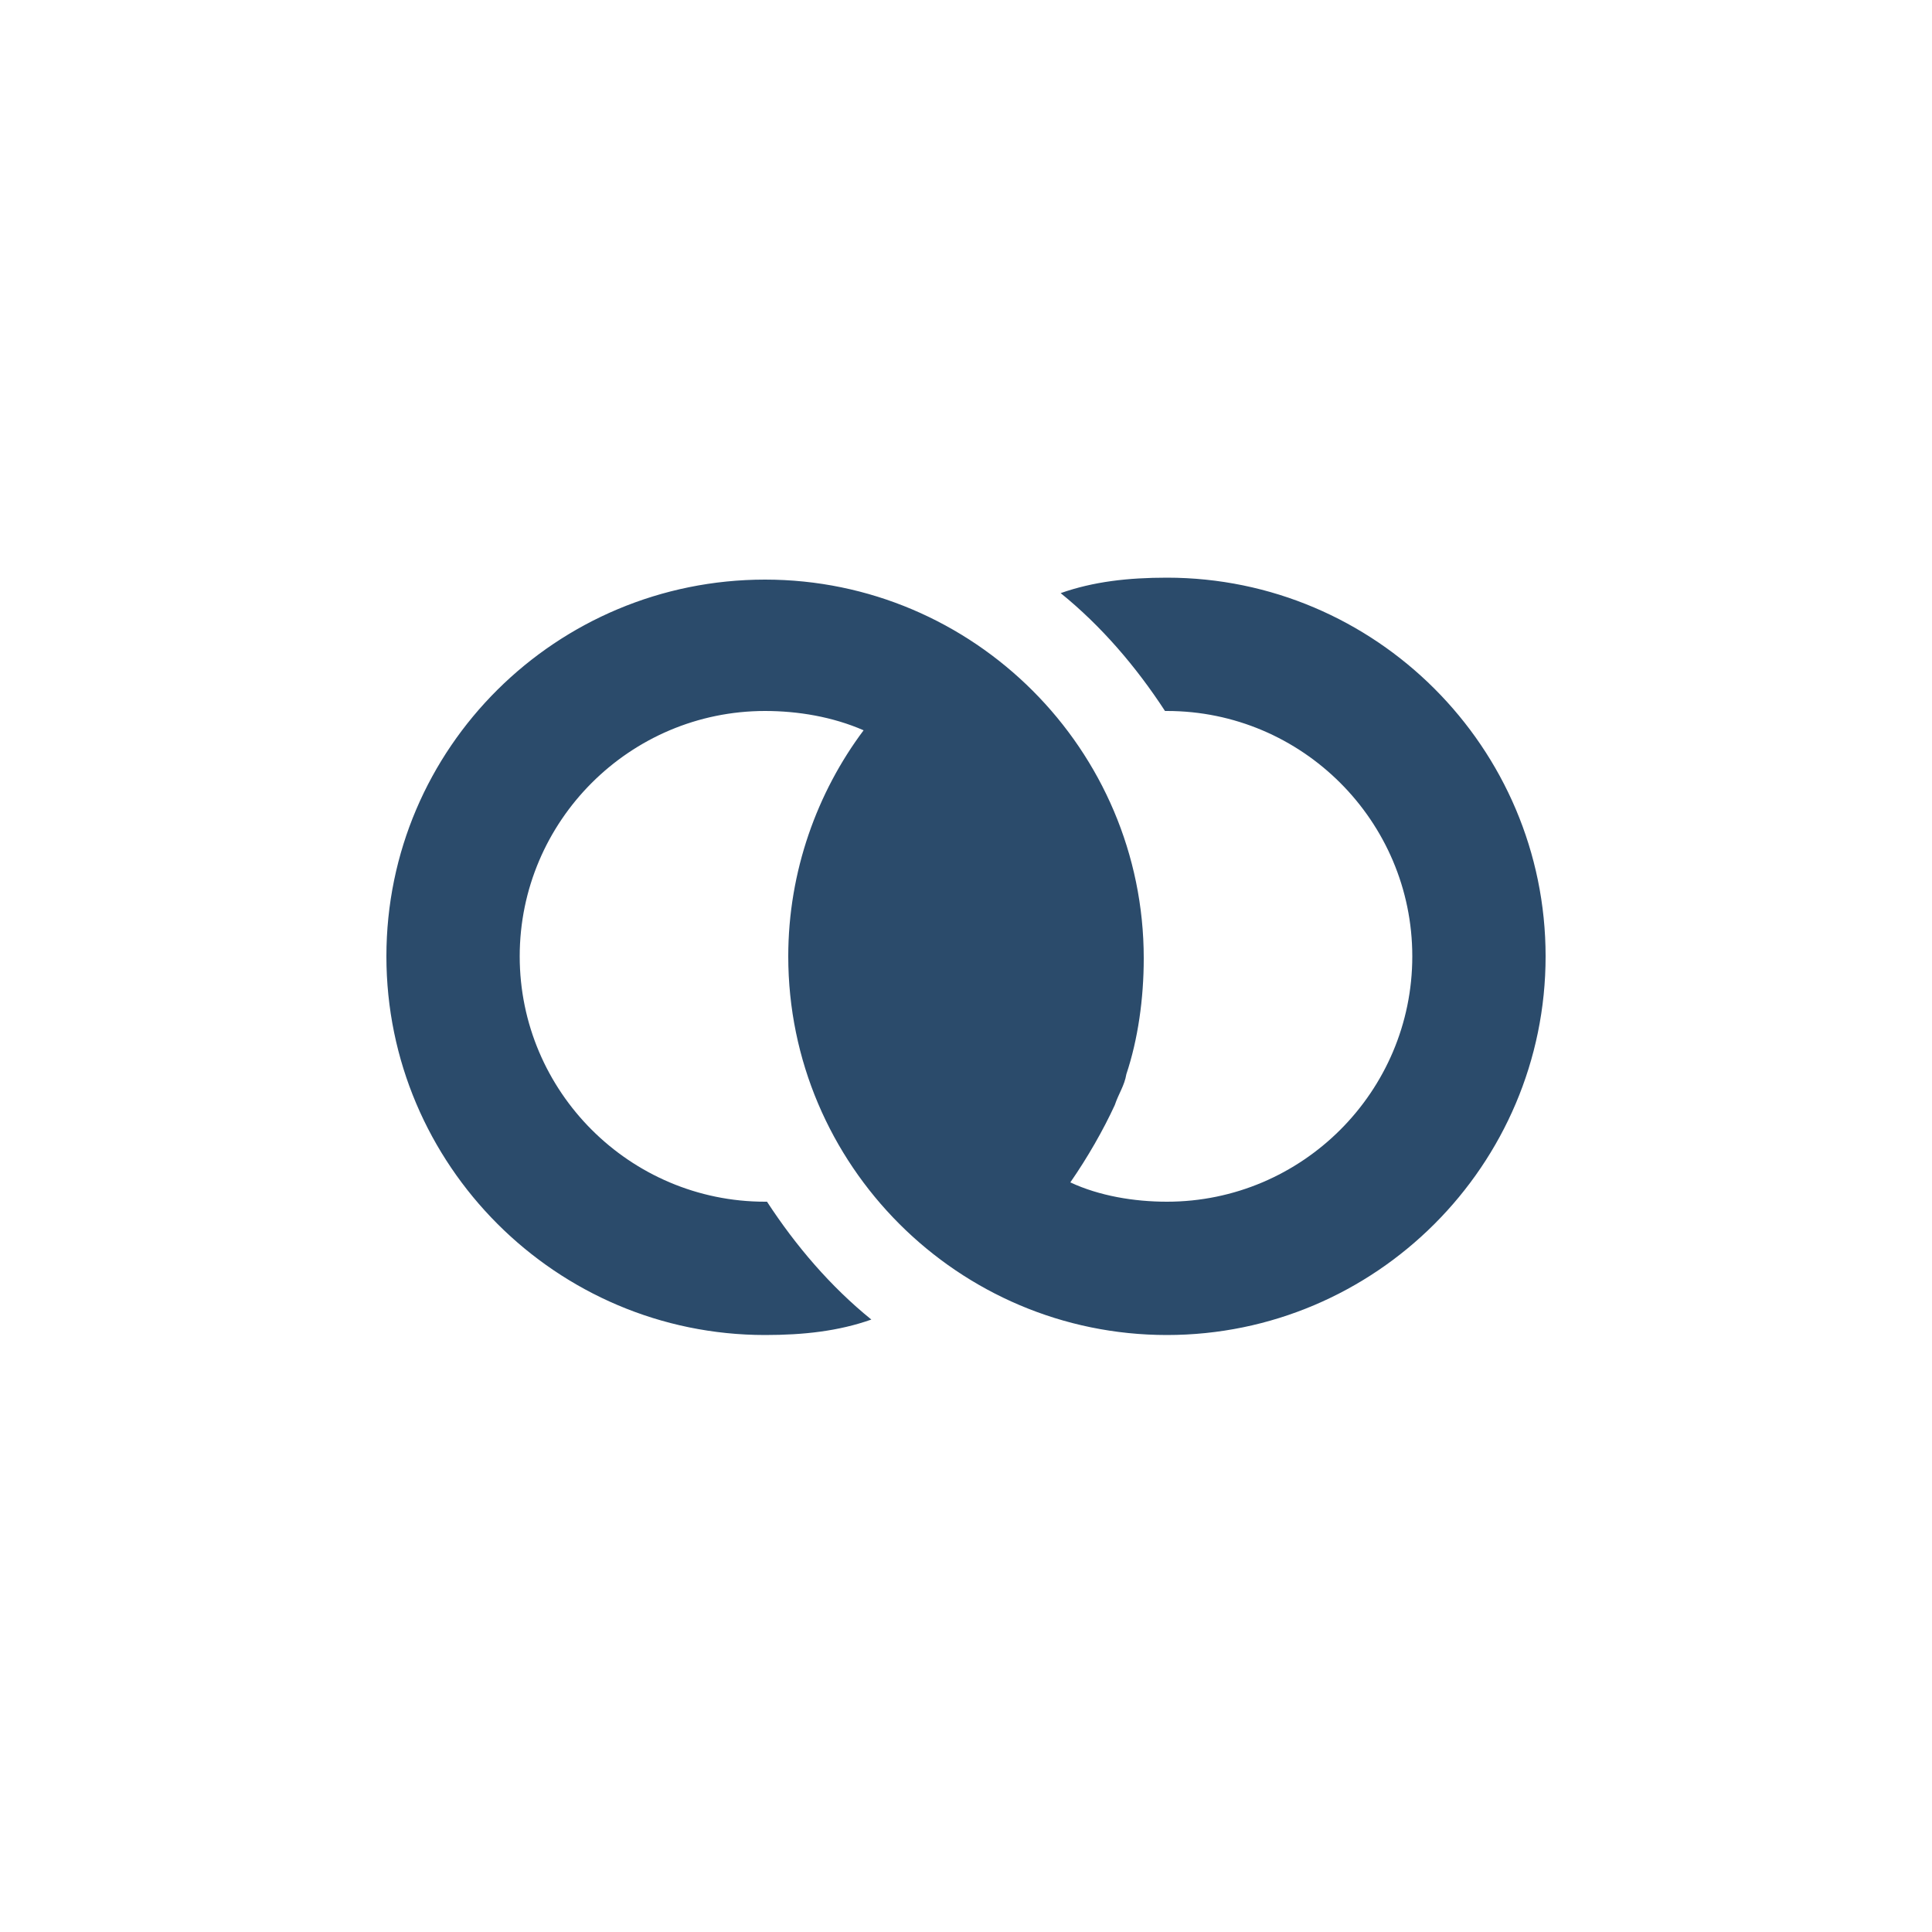 <?xml version="1.0" standalone="no"?><!DOCTYPE svg PUBLIC "-//W3C//DTD SVG 1.1//EN" "http://www.w3.org/Graphics/SVG/1.1/DTD/svg11.dtd"><svg t="1586856207207" class="icon" viewBox="0 0 1024 1024" version="1.1" xmlns="http://www.w3.org/2000/svg" p-id="1911" data-spm-anchor-id="a313x.7781069.0.i3" width="32" height="32" xmlns:xlink="http://www.w3.org/1999/xlink"><defs><style type="text/css"></style></defs><path d="M618.496 306.176c-20.48 0-38.912 2.048-56.32 8.192 21.504 17.408 39.936 38.912 55.296 62.464h1.024c71.68 0 130.048 58.368 130.048 130.048s-58.368 130.048-130.048 130.048c-17.408 0-35.84-3.072-51.2-10.24 9.216-13.312 17.408-27.648 23.552-40.96 2.048-6.144 5.12-10.24 6.144-16.384 6.144-18.432 9.216-39.936 9.216-61.44 0-110.592-90.112-200.704-200.704-200.704S204.8 396.288 204.8 506.88s90.112 200.704 200.704 200.704c20.48 0 38.912-2.048 56.32-8.192-21.504-17.408-39.936-38.912-55.296-62.464h-1.024c-71.68 0-130.048-58.368-130.048-130.048s58.368-130.048 130.048-130.048c17.408 0 35.84 3.072 52.224 10.24-24.576 32.768-39.936 74.752-39.936 119.808 0 110.592 90.112 200.704 200.704 200.704S819.2 617.472 819.2 506.88s-90.112-200.704-200.704-200.704z" p-id="1912" fill="#2b4b6b"></path></svg>